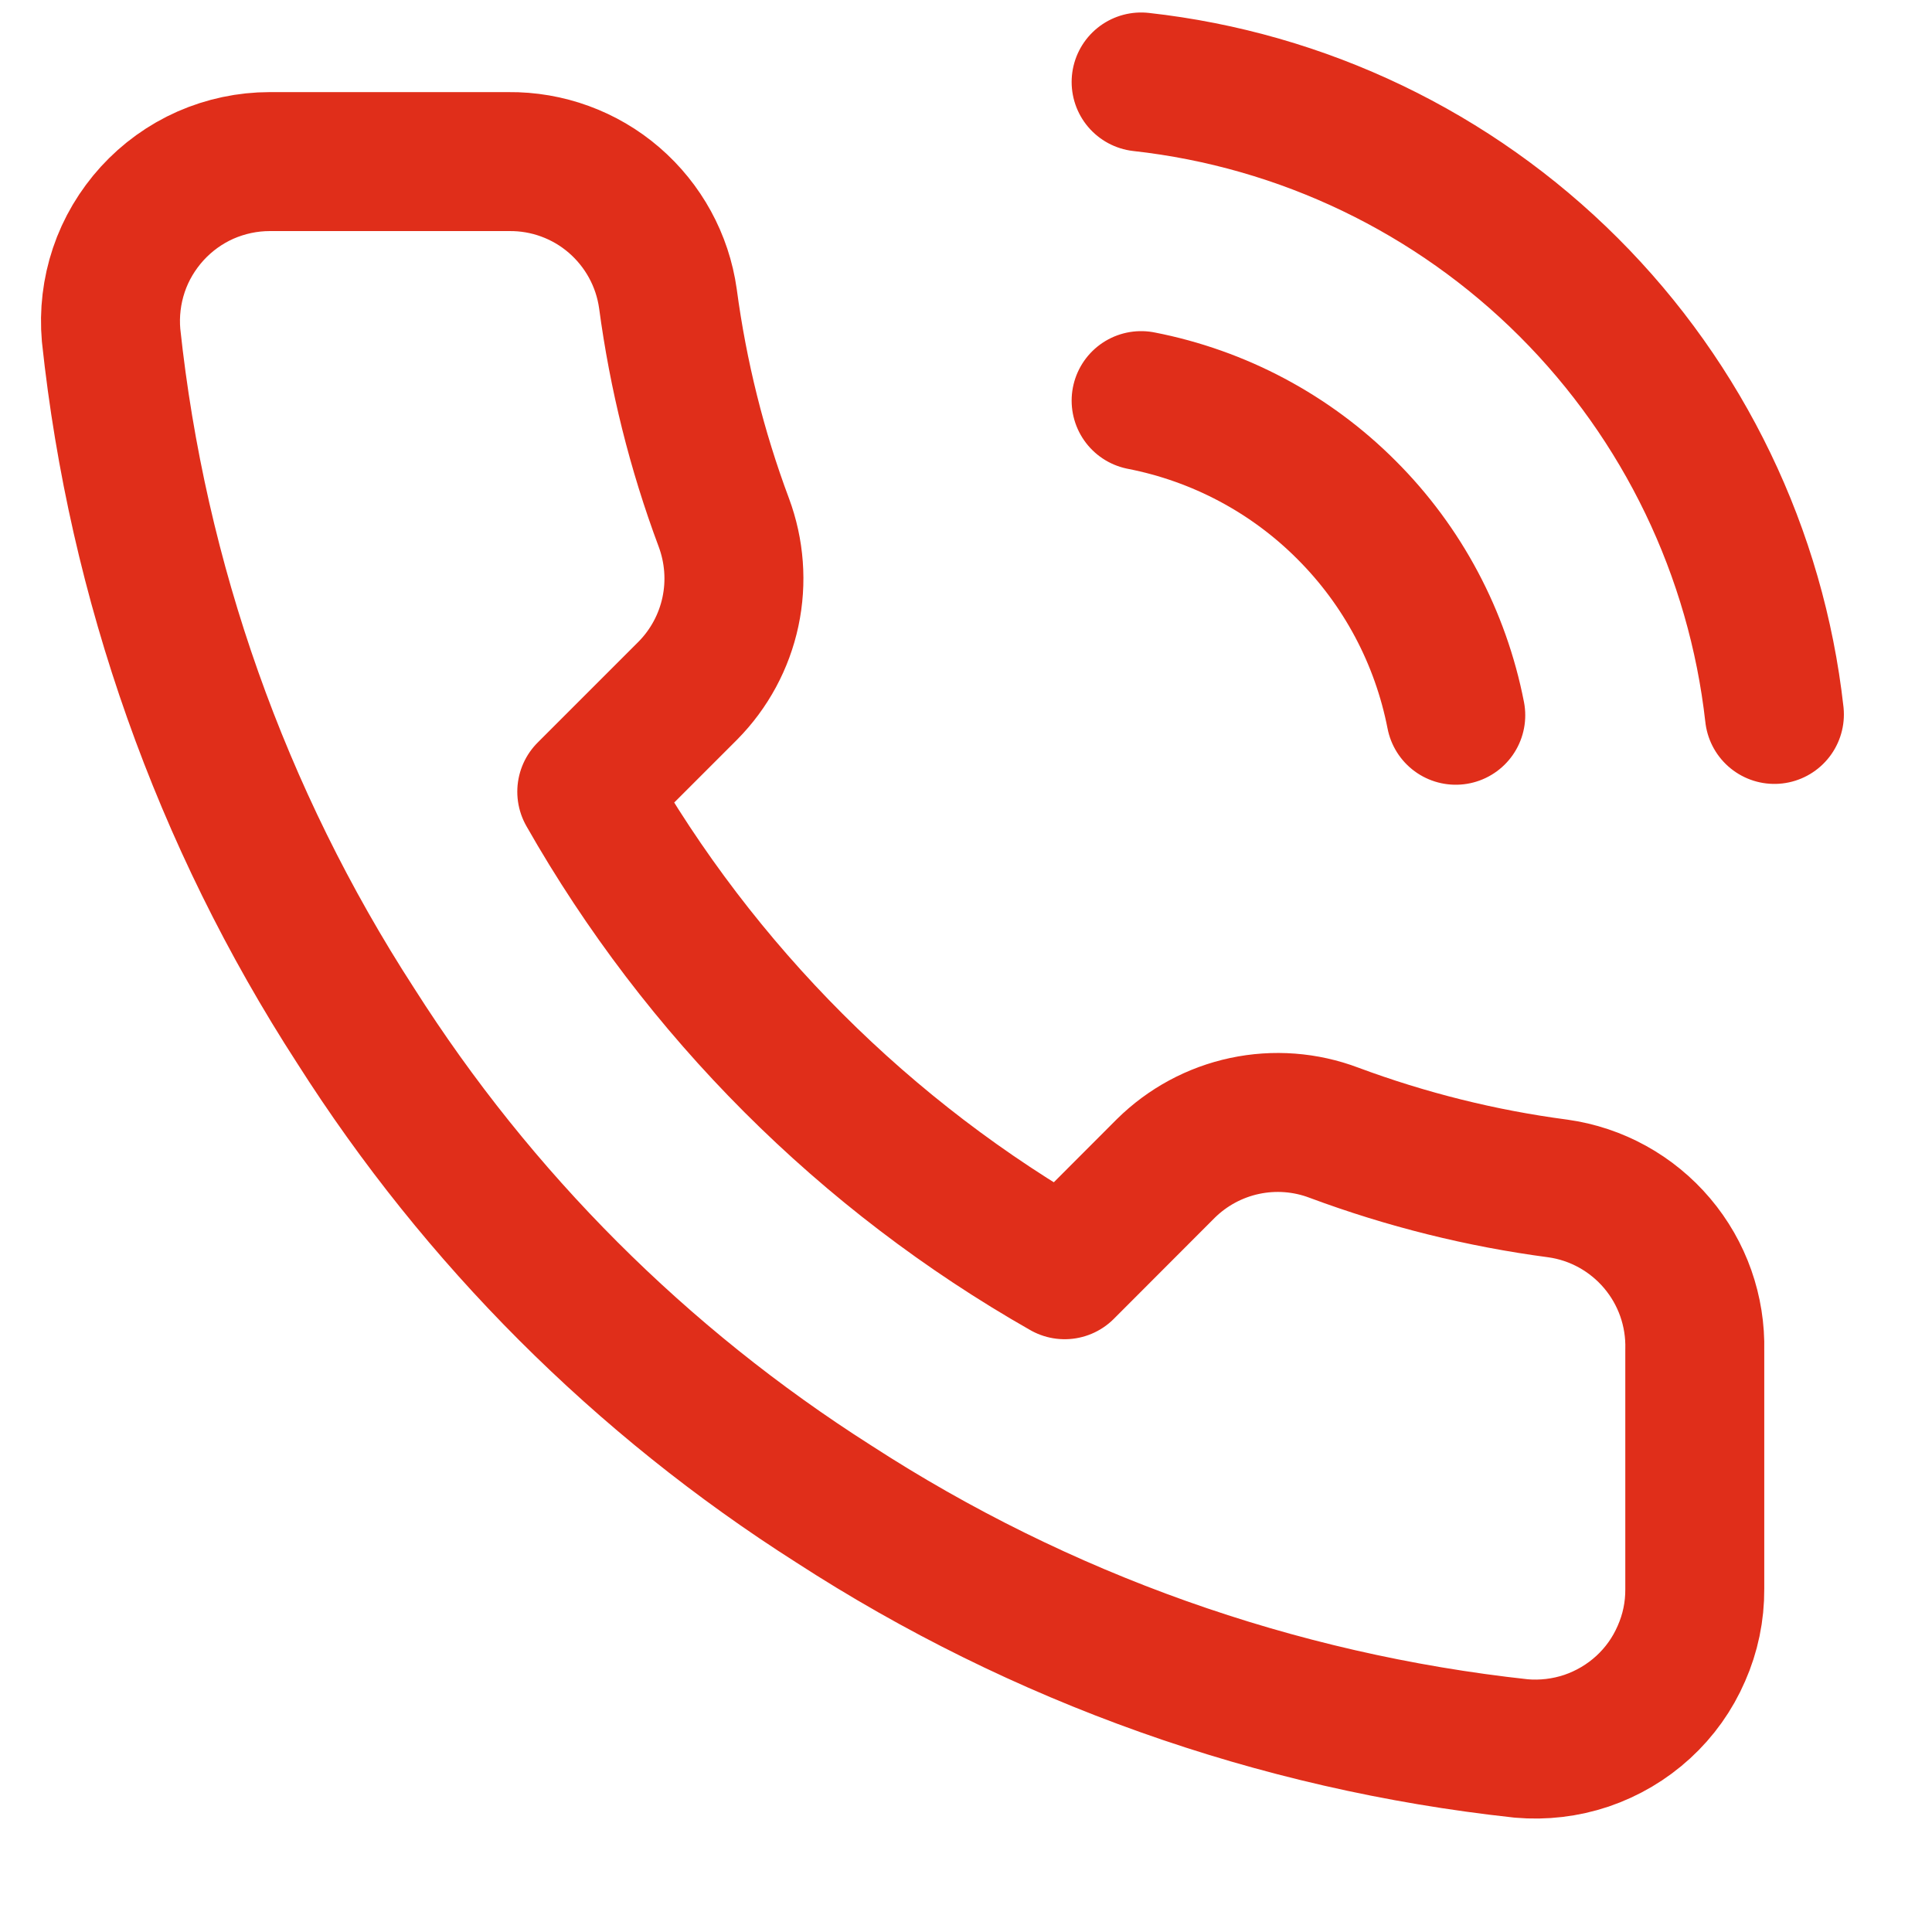 <svg width="14" height="14" viewBox="0 0 14 14" fill="none" xmlns="http://www.w3.org/2000/svg">
<path d="M8.269 2.903C8.833 3.013 9.351 3.288 9.757 3.695C10.164 4.101 10.439 4.619 10.549 5.183M8.269 0.594C9.441 0.724 10.533 1.248 11.367 2.081C12.201 2.914 12.727 4.006 12.858 5.177M12.281 9.784V11.515C12.282 11.676 12.249 11.835 12.184 11.982C12.12 12.13 12.026 12.262 11.907 12.371C11.789 12.479 11.649 12.562 11.496 12.614C11.344 12.665 11.183 12.684 11.023 12.67C9.246 12.477 7.54 11.87 6.041 10.898C4.646 10.011 3.464 8.829 2.578 7.434C1.602 5.928 0.995 4.214 0.805 2.429C0.791 2.27 0.81 2.109 0.861 1.957C0.912 1.805 0.995 1.666 1.103 1.547C1.211 1.429 1.342 1.334 1.489 1.269C1.635 1.205 1.794 1.171 1.954 1.171H3.686C3.966 1.168 4.238 1.267 4.45 1.45C4.662 1.633 4.801 1.886 4.84 2.164C4.914 2.718 5.049 3.262 5.245 3.786C5.322 3.993 5.339 4.217 5.293 4.433C5.247 4.649 5.14 4.847 4.985 5.004L4.252 5.737C5.073 7.182 6.27 8.379 7.715 9.201L8.448 8.467C8.605 8.312 8.803 8.205 9.019 8.159C9.235 8.113 9.46 8.13 9.666 8.208C10.19 8.403 10.734 8.539 11.288 8.612C11.569 8.651 11.825 8.793 12.008 9.009C12.191 9.225 12.288 9.5 12.281 9.784Z" stroke="#E02E1A" stroke-width="1.007" stroke-linecap="round" stroke-linejoin="round"/>
</svg>
